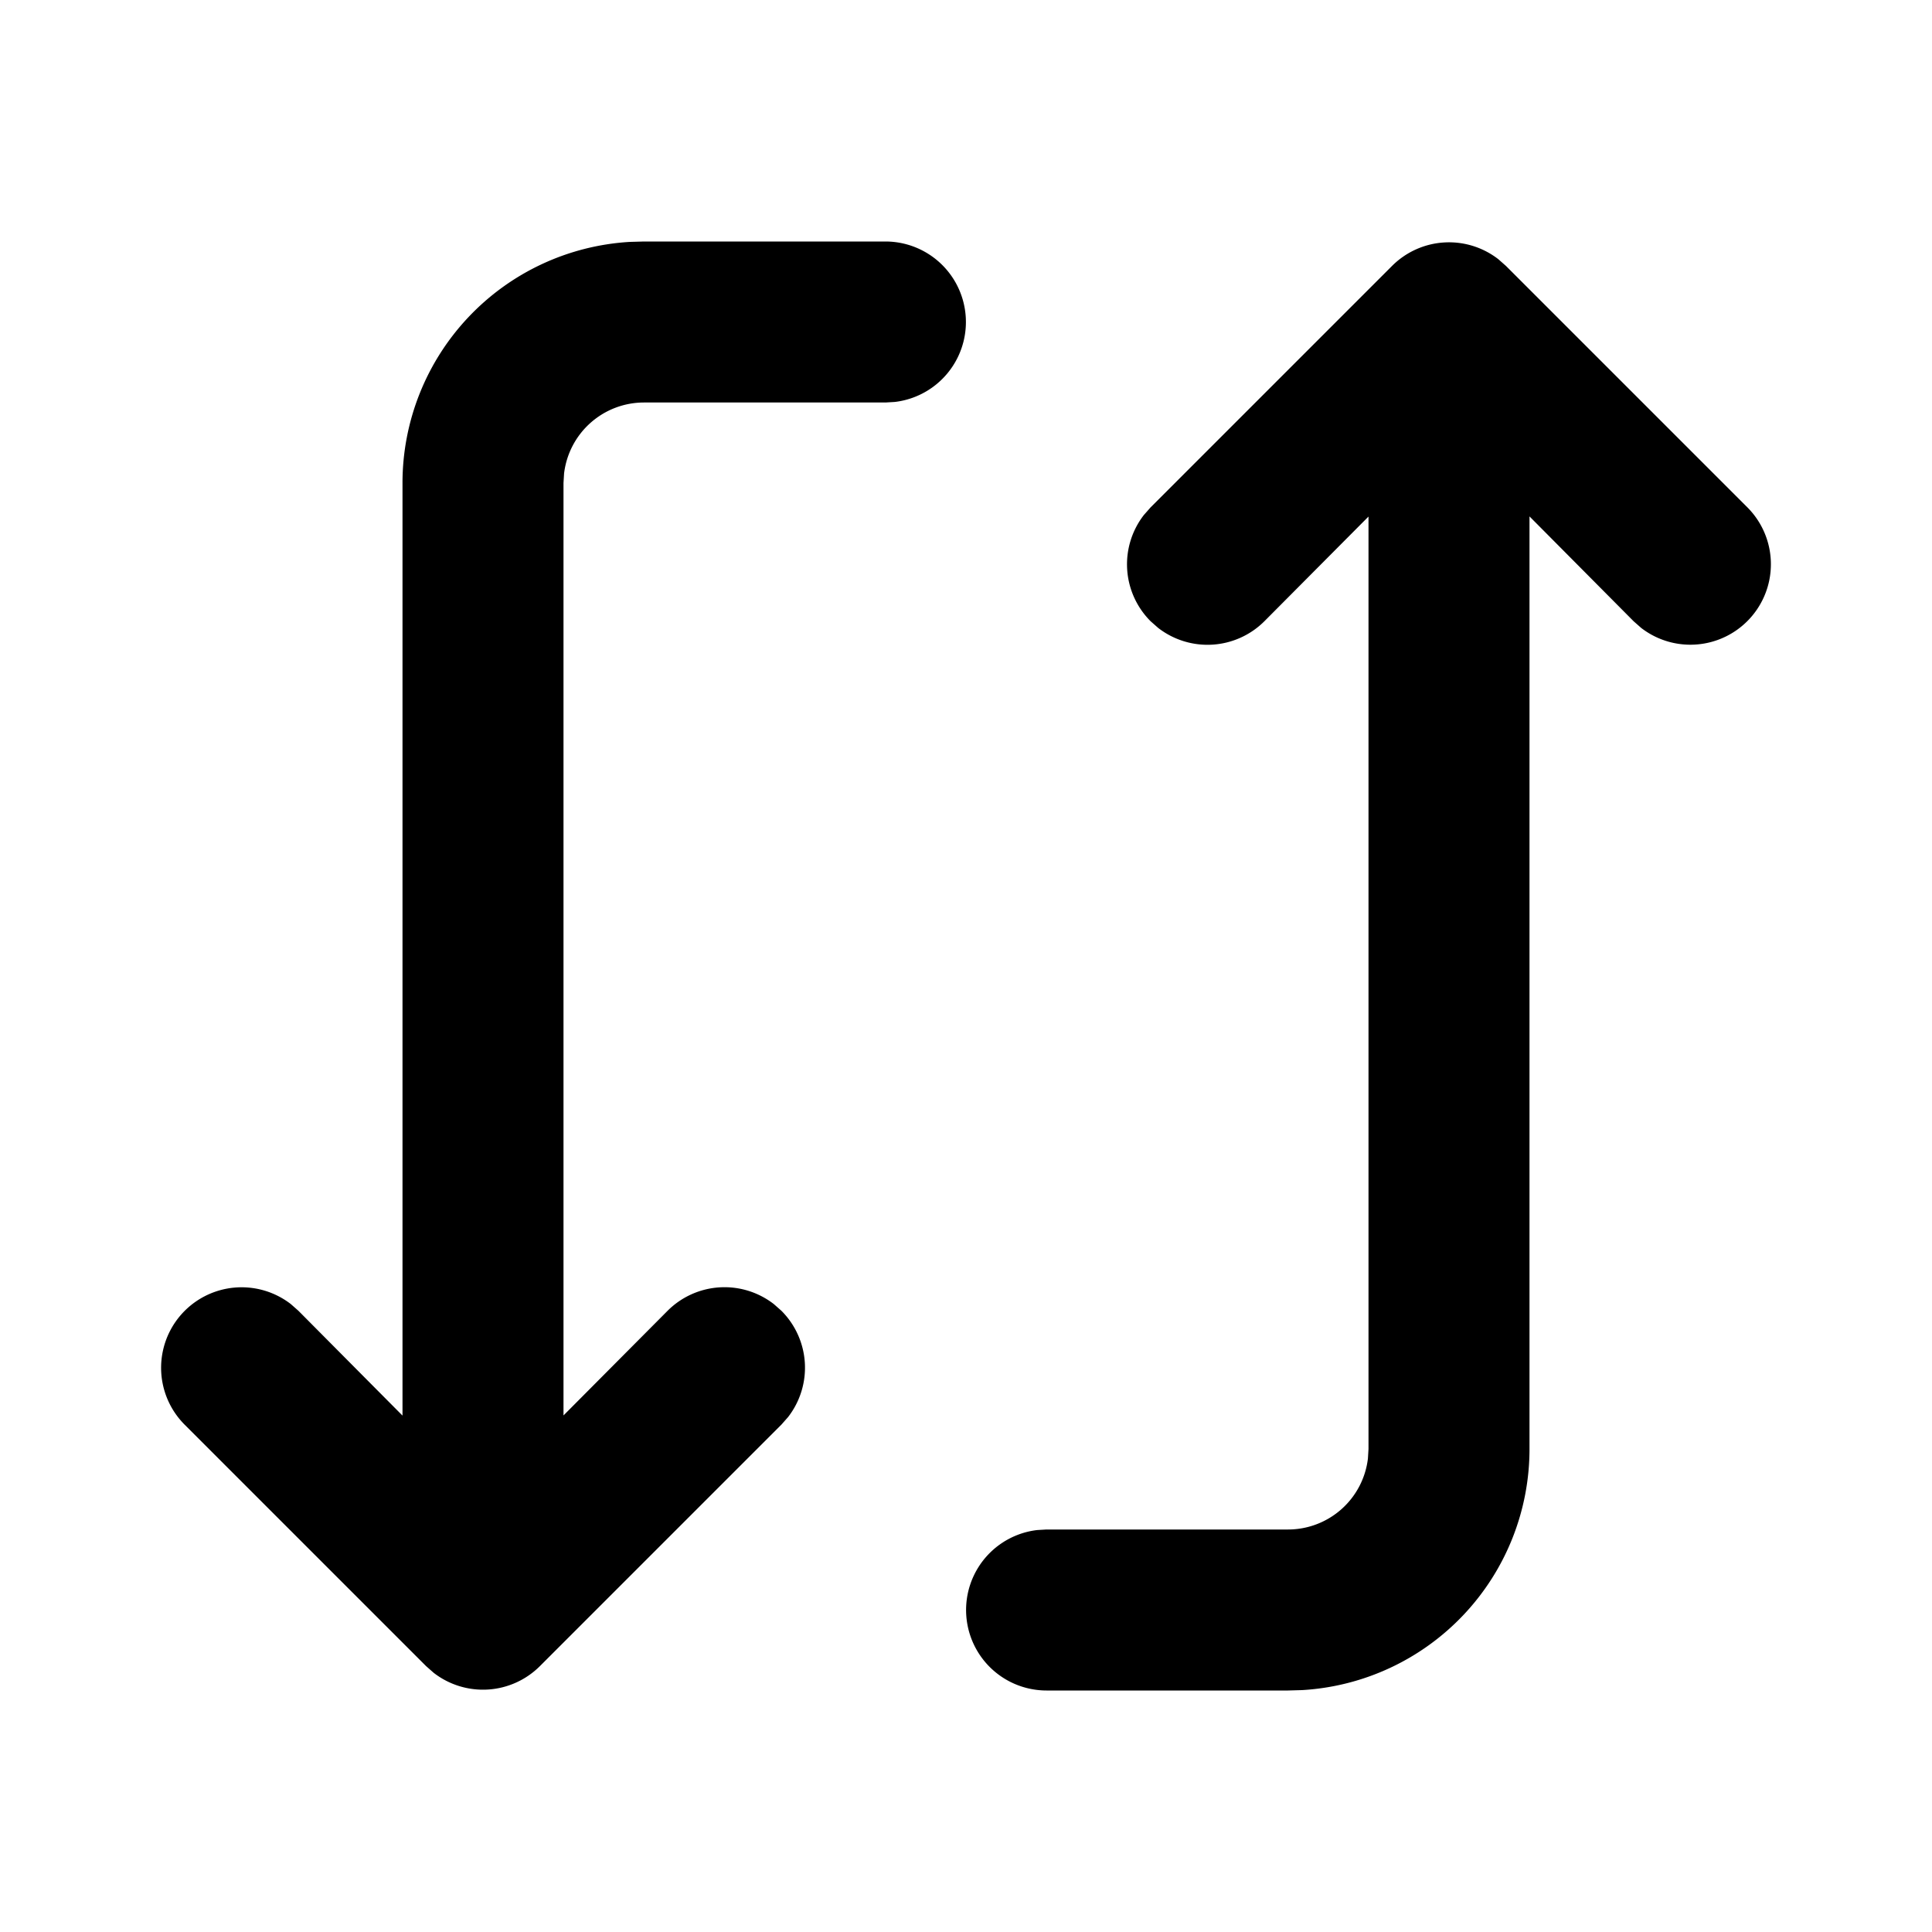 <svg class="gi gi-flip-vertical" width="1em" height="1em" viewBox="0 0 24 24" fill="currentColor" xmlns="http://www.w3.org/2000/svg">
  <path d="M11 3a1 1 0 0 1 .117 1.993L11 5H8a1 1 0 0 0-.993.883L7 6v11.583l1.293-1.3a1 1 0 0 1 1.32-.083l.094.083a1 1 0 0 1 .083 1.32l-.083.094-3 3a1 1 0 0 1-1.32.083l-.094-.083-3-3a1 1 0 0 1 1.32-1.497l.094.083L5 17.585V6a3 3 0 0 1 2.824-2.995L8 3h3zm2 18a1 1 0 0 1-.117-1.993L13 19h3a1 1 0 0 0 .993-.883L17 18V6.417l-1.293 1.3a1 1 0 0 1-1.32.083l-.094-.083a1 1 0 0 1-.083-1.32l.083-.094 3-3a1 1 0 0 1 1.32-.083l.094.083 3 3a1 1 0 0 1-1.32 1.497l-.094-.083L19 6.415V18a3 3 0 0 1-2.824 2.995L16 21h-3z"/>
</svg>
